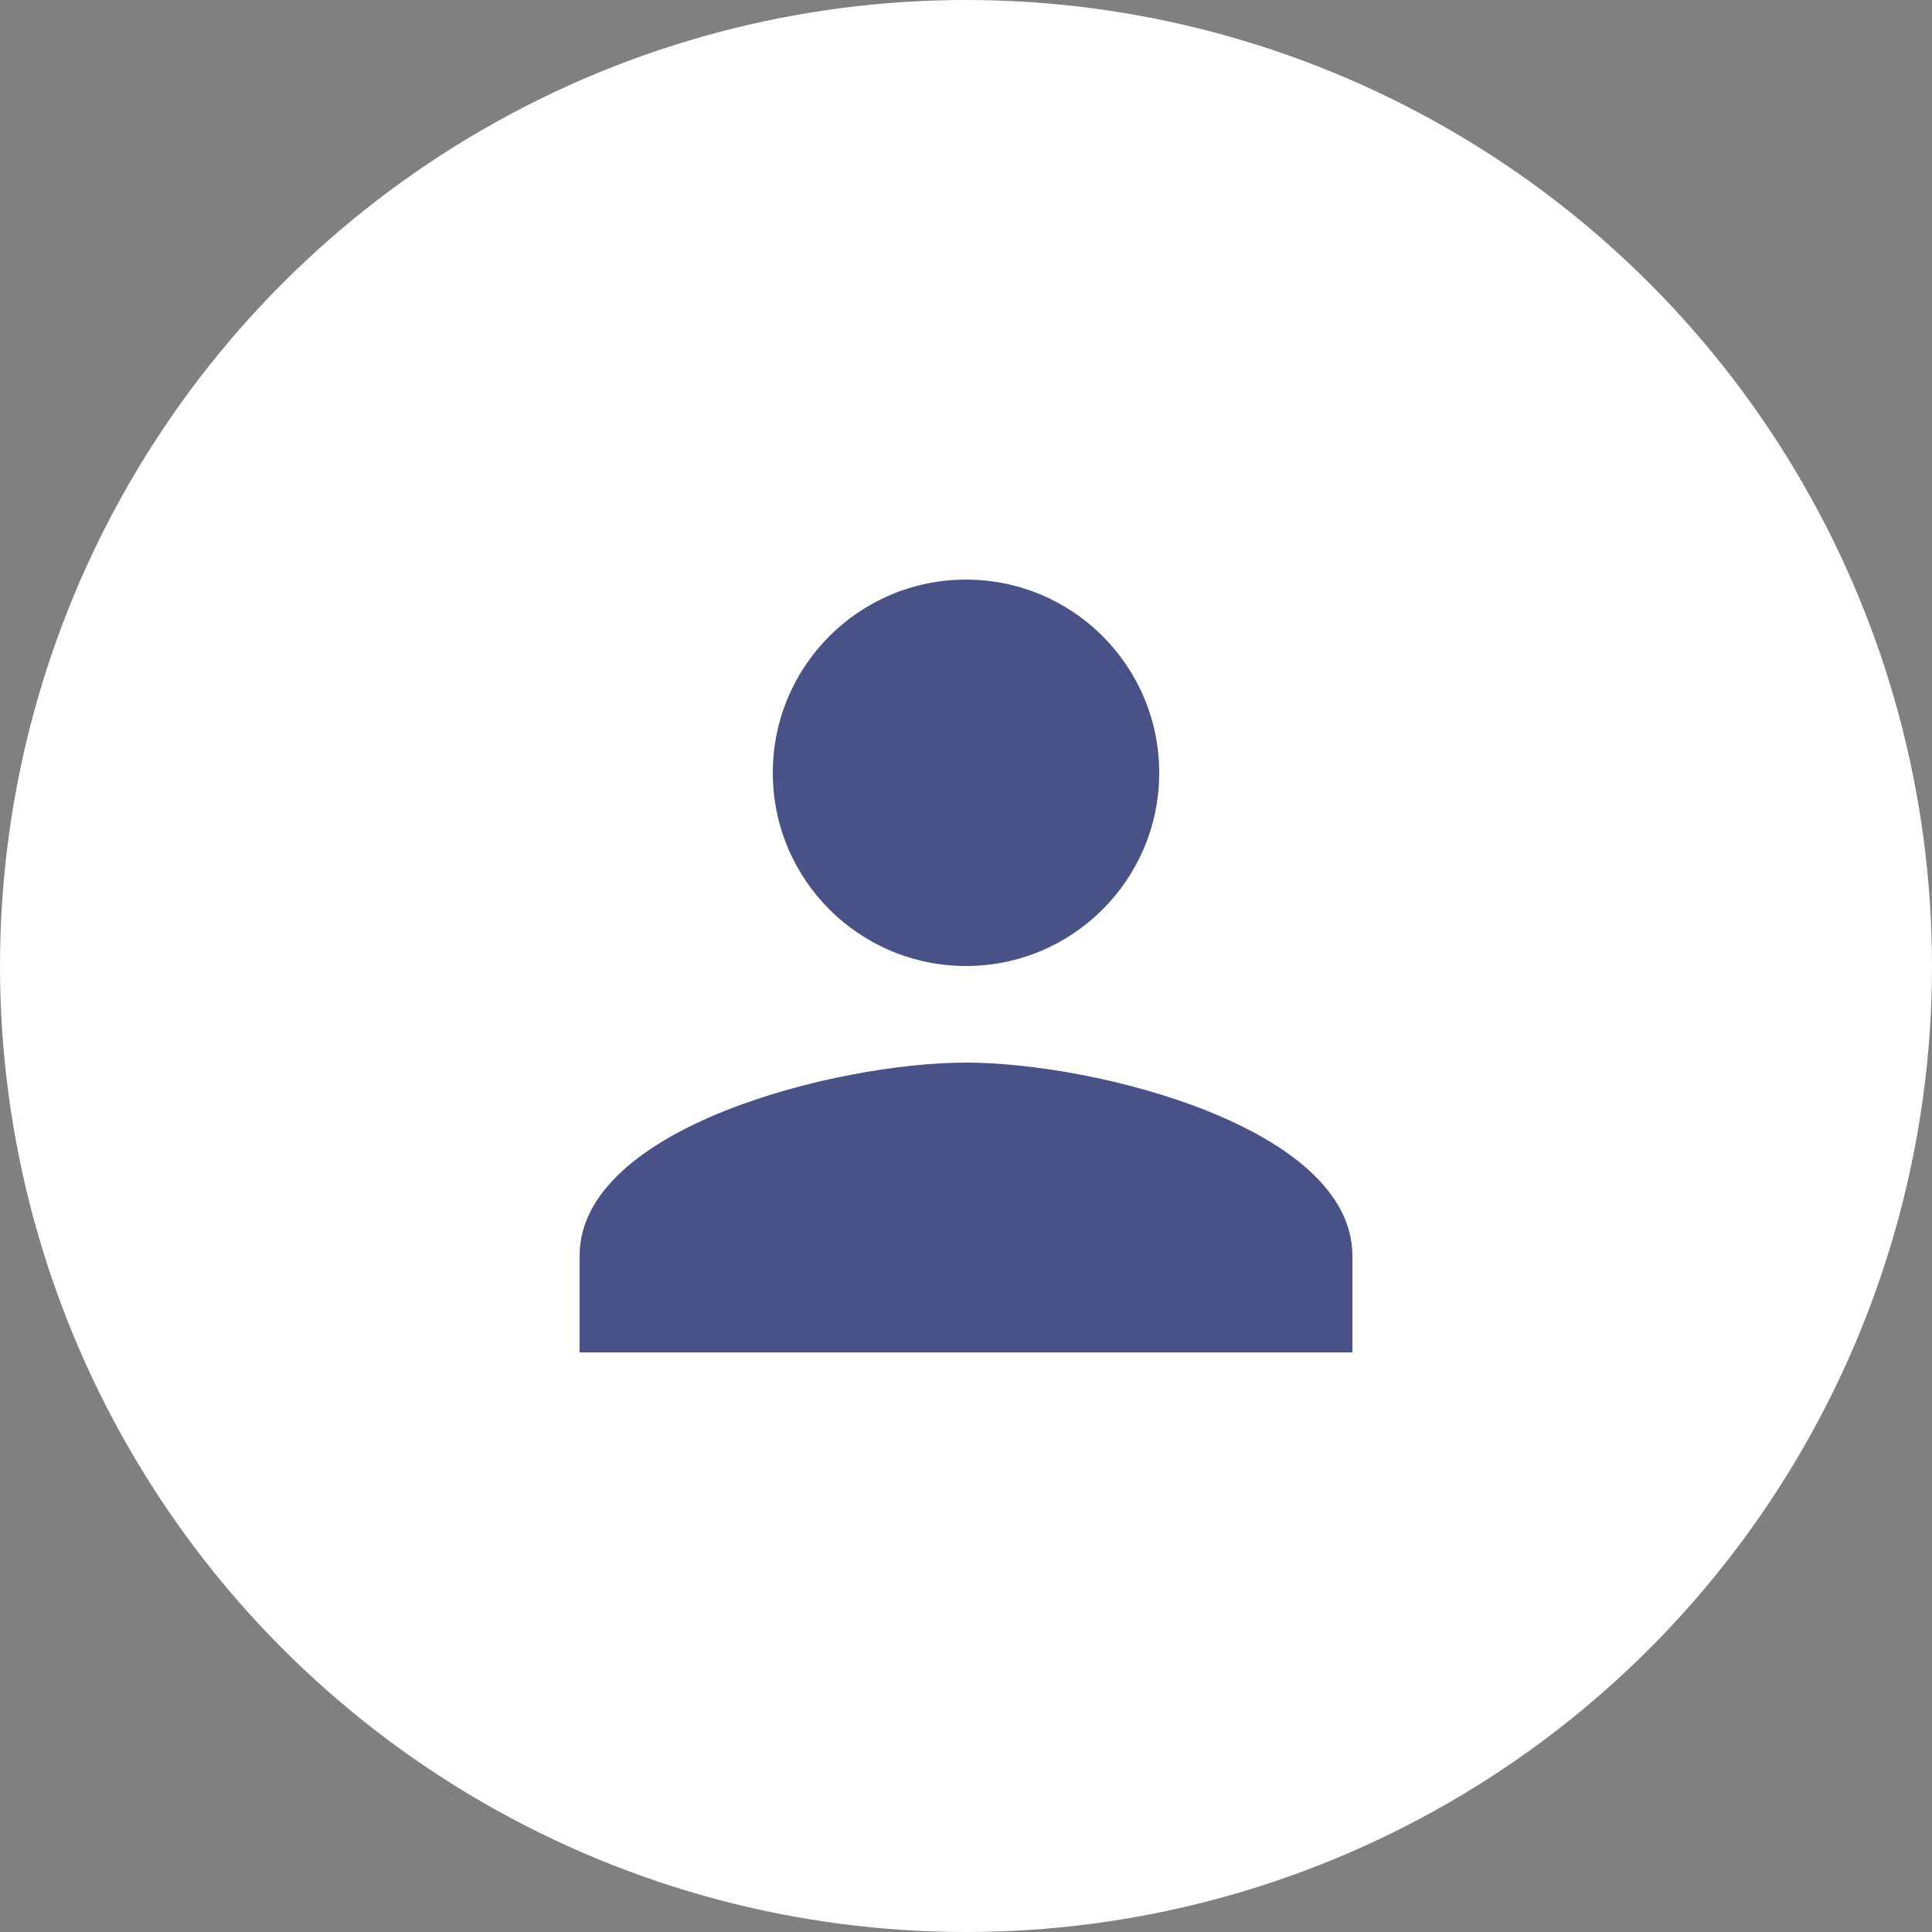 <svg width="800" height="800" viewBox="0 0 800 800" fill="none" xmlns="http://www.w3.org/2000/svg">
<rect x="0" y="0" width="800" height="800" fill="#808080" stroke="none"/>
<circle cx="400" cy="400" r="400" fill="white"/>
<path d="M400 400C444.2 400 480 364.2 480 320C480 275.8 444.2 240 400 240C355.8 240 320 275.8 320 320C320 364.2 355.8 400 400 400ZM400 440C346.6 440 240 466.8 240 520V560H560V520C560 466.8 453.4 440 400 440Z" fill="#485287"/>
</svg>
